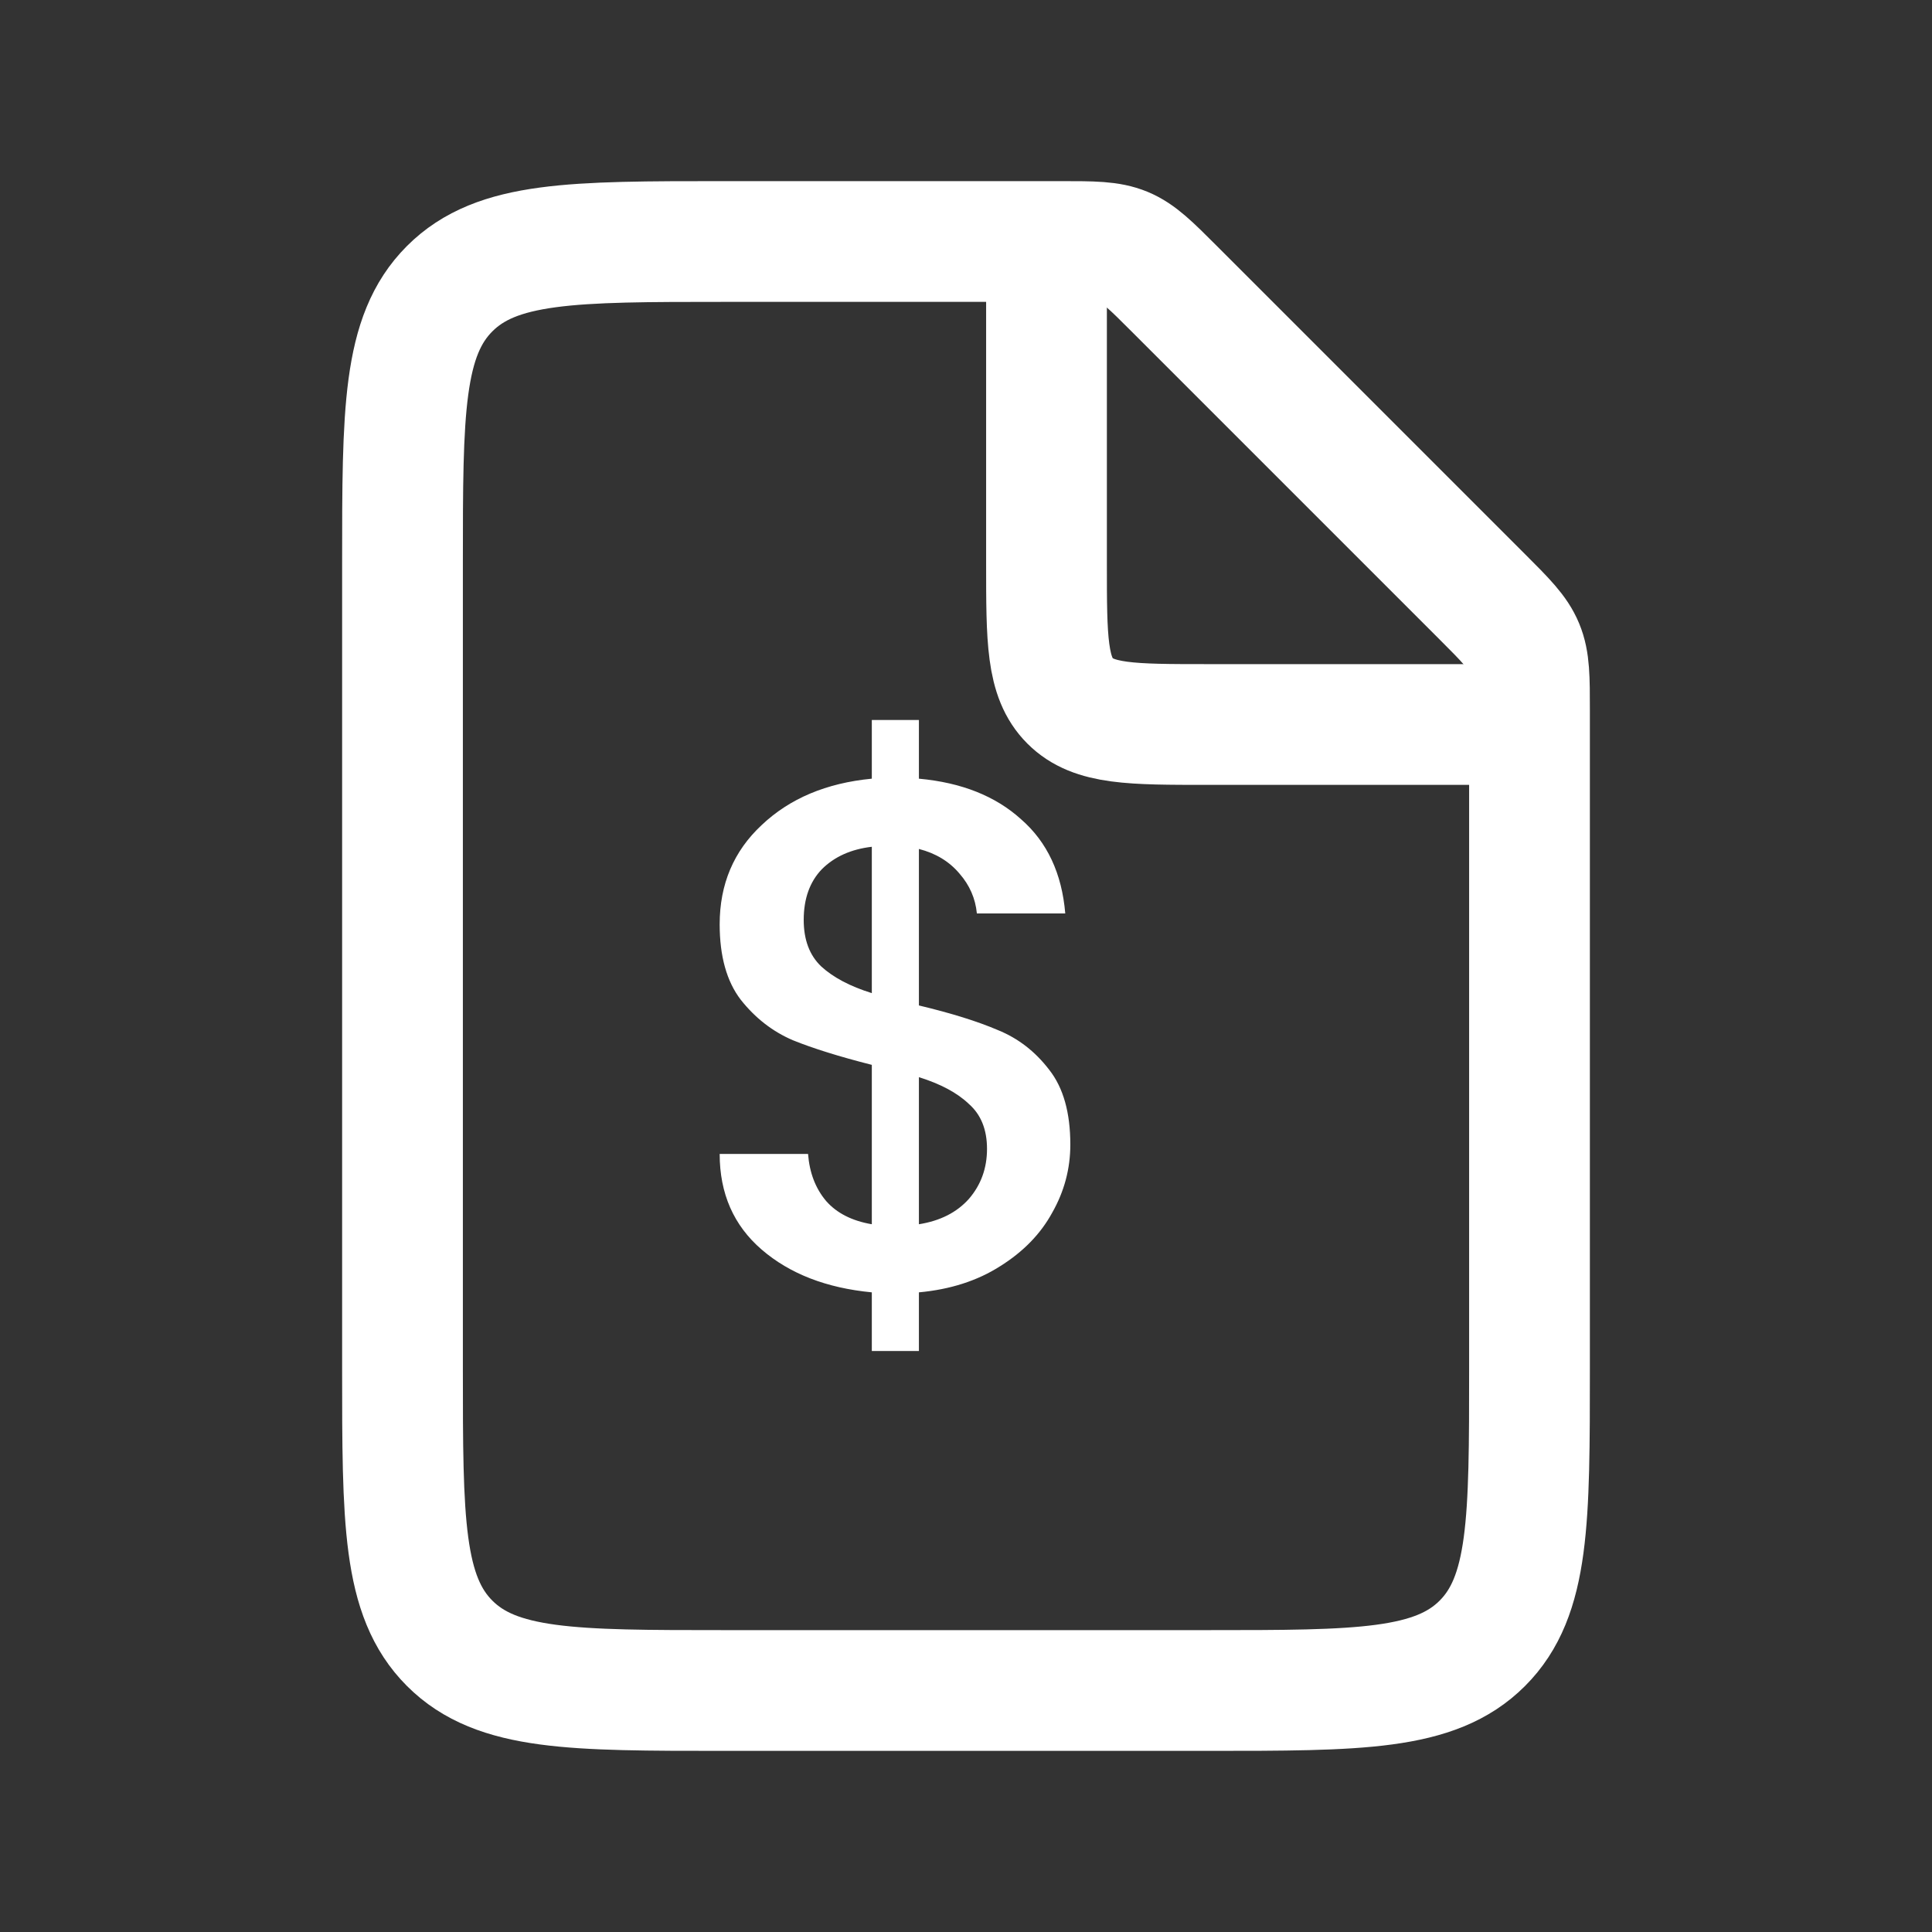 <svg width="24" height="24" viewBox="0 0 24 24" fill="none" xmlns="http://www.w3.org/2000/svg">
<rect x="0" y="0" width="24" height="24" fill="#333333" stroke="none"/>
<path d="M13.172 3H9C7.114 3 6.172 3 5.586 3.586C5 4.172 5 5.114 5 7V17C5 18.886 5 19.828 5.586 20.414C6.172 21 7.114 21 9 21H15C16.886 21 17.828 21 18.414 20.414C19 19.828 19 18.886 19 17V8.828C19 8.42 19 8.215 18.924 8.032C18.848 7.848 18.703 7.703 18.414 7.414L14.586 3.586C14.297 3.297 14.152 3.152 13.969 3.076C13.785 3 13.58 3 13.172 3Z" stroke="white" stroke-width="1.5"/>
<path d="M13 3V7C13 7.943 13 8.414 13.293 8.707C13.586 9 14.057 9 15 9H19" stroke="white" stroke-width="1.5"/>
<path d="M13.296 14.218C13.296 14.518 13.221 14.8 13.071 15.064C12.927 15.328 12.711 15.55 12.423 15.73C12.141 15.91 11.805 16.018 11.415 16.054V16.783H10.83V16.054C10.266 16 9.81 15.823 9.462 15.523C9.114 15.223 8.94 14.827 8.94 14.335H10.038C10.056 14.569 10.131 14.764 10.263 14.92C10.395 15.07 10.584 15.166 10.83 15.208V13.228C10.428 13.126 10.101 13.024 9.849 12.922C9.597 12.814 9.381 12.646 9.201 12.418C9.027 12.19 8.94 11.878 8.94 11.482C8.94 10.984 9.114 10.573 9.462 10.249C9.81 9.919 10.266 9.727 10.83 9.673V8.944H11.415V9.673C11.943 9.721 12.366 9.889 12.684 10.177C13.008 10.459 13.191 10.849 13.233 11.347H12.135C12.117 11.161 12.045 10.996 11.919 10.852C11.793 10.702 11.625 10.6 11.415 10.546V12.49C11.817 12.586 12.144 12.688 12.396 12.796C12.648 12.898 12.861 13.063 13.035 13.291C13.209 13.513 13.296 13.822 13.296 14.218ZM9.984 11.428C9.984 11.674 10.056 11.866 10.2 12.004C10.35 12.142 10.56 12.253 10.83 12.337V10.519C10.572 10.549 10.365 10.642 10.209 10.798C10.059 10.954 9.984 11.164 9.984 11.428ZM11.415 15.208C11.679 15.166 11.886 15.061 12.036 14.893C12.186 14.719 12.261 14.512 12.261 14.272C12.261 14.032 12.186 13.846 12.036 13.714C11.892 13.576 11.685 13.465 11.415 13.381V15.208Z" fill="white"/>
</svg>
